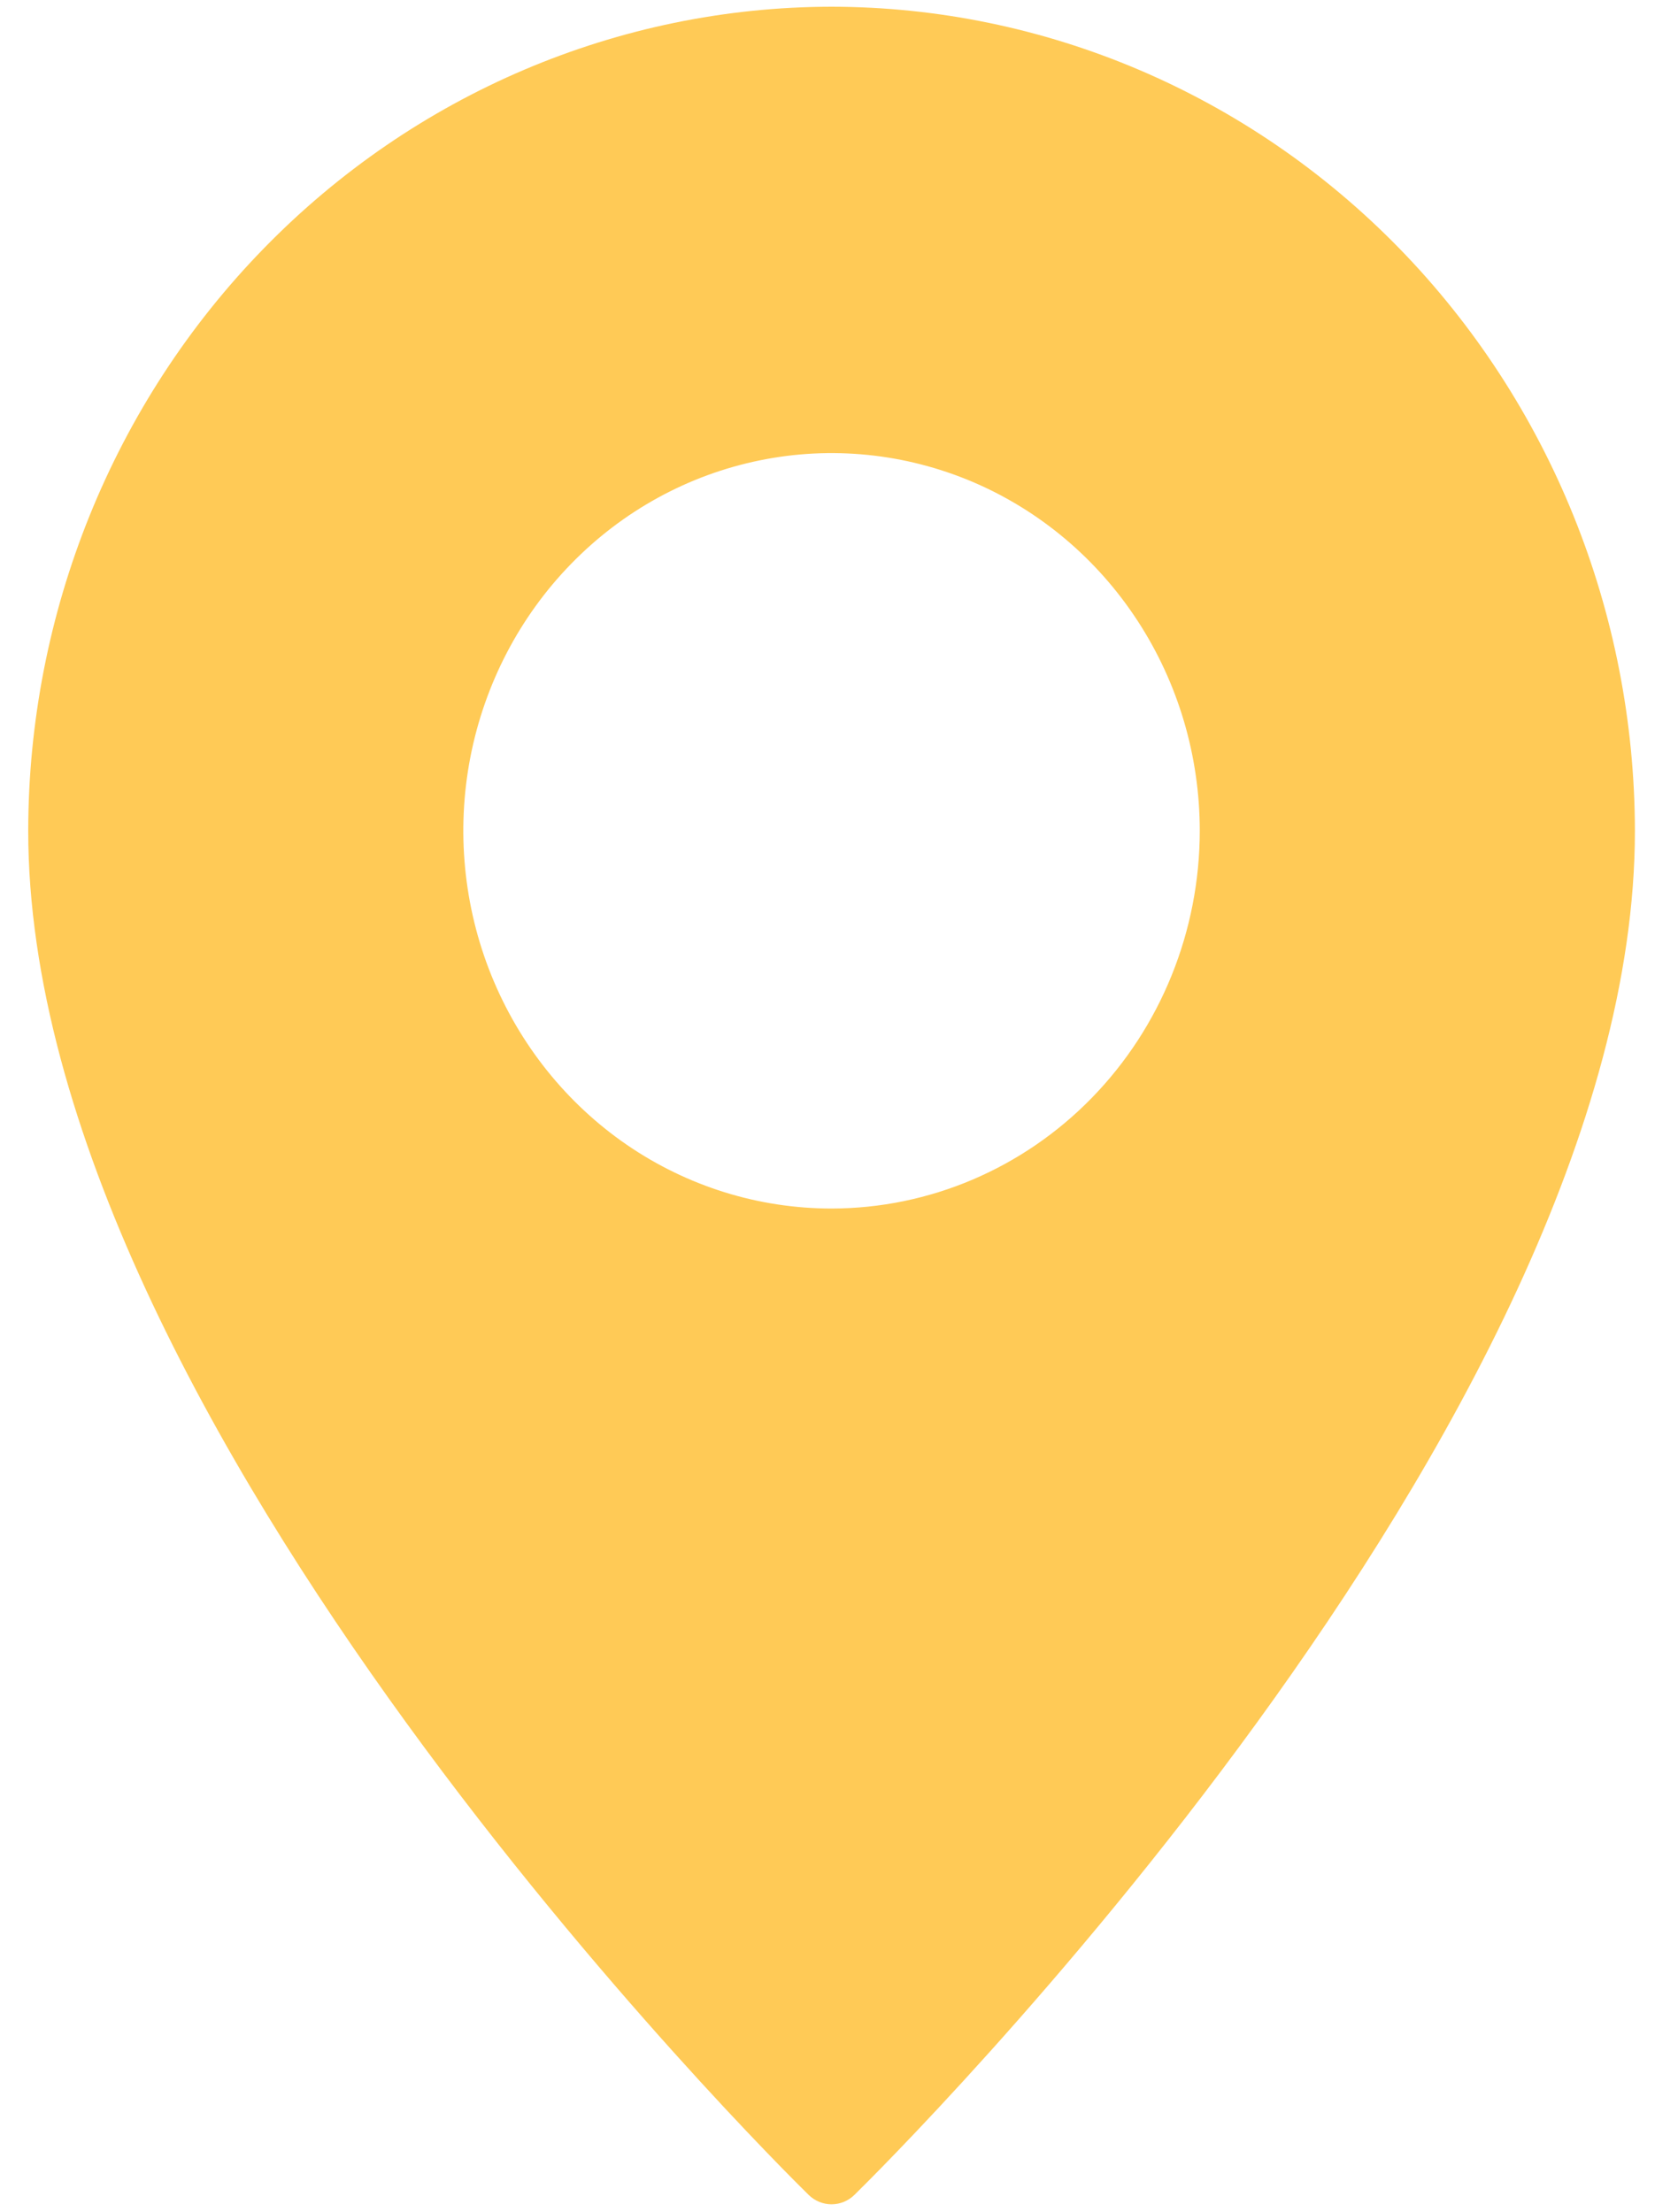 <svg width="22" height="29" viewBox="0 0 22 29" fill="none" xmlns="http://www.w3.org/2000/svg">
<path d="M10.902 0.088C8.11 0.092 5.433 1.231 3.459 3.256C1.484 5.281 0.373 8.027 0.37 10.891C0.37 18.646 10.182 28.36 10.599 28.769C10.681 28.85 10.789 28.895 10.902 28.895C11.015 28.895 11.124 28.85 11.205 28.769C11.622 28.36 21.435 18.646 21.435 10.891C21.431 8.027 20.32 5.281 18.346 3.256C16.371 1.231 13.694 0.092 10.902 0.088ZM10.902 15.842C9.947 15.842 9.014 15.552 8.22 15.008C7.426 14.463 6.808 13.69 6.442 12.785C6.077 11.881 5.981 10.885 6.167 9.925C6.354 8.964 6.814 8.082 7.489 7.39C8.164 6.697 9.024 6.226 9.96 6.035C10.897 5.843 11.867 5.942 12.75 6.316C13.632 6.691 14.386 7.326 14.916 8.14C15.447 8.954 15.73 9.911 15.73 10.891C15.729 12.204 15.22 13.463 14.315 14.391C13.41 15.319 12.182 15.841 10.902 15.842Z" fill="#FFCA56"/>
</svg>
